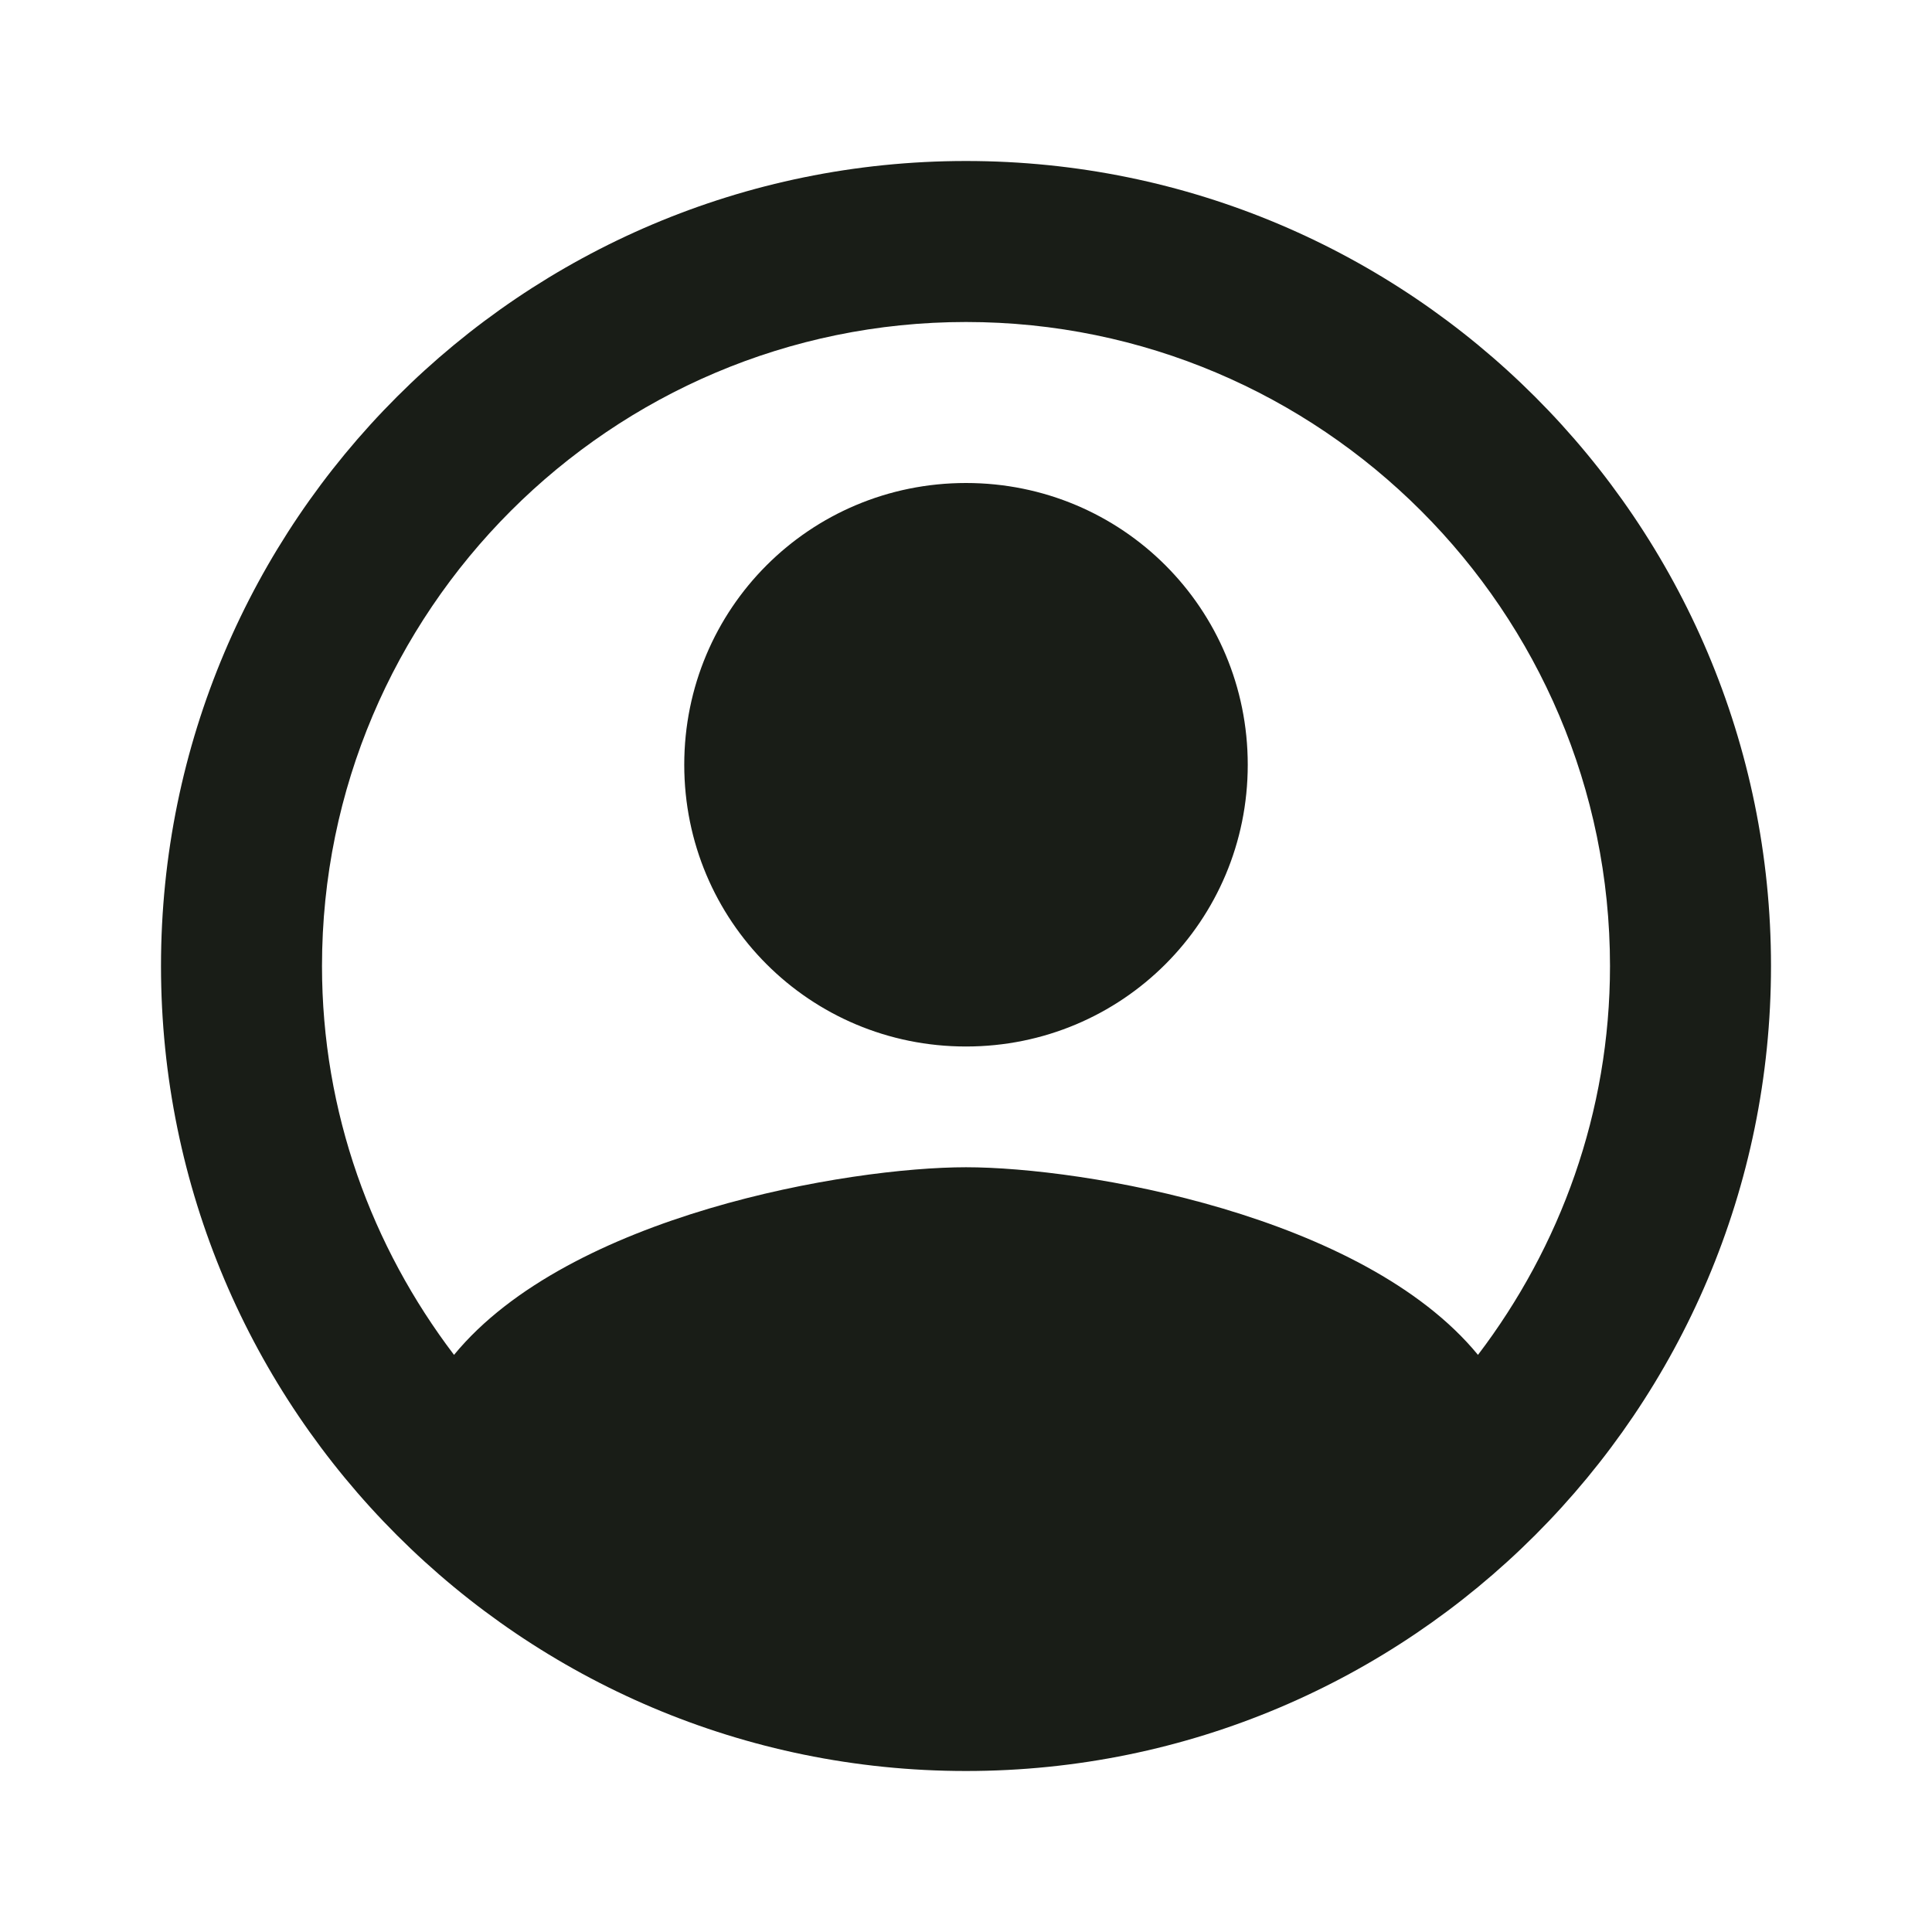 <svg width="18" height="18" viewBox="0 0 18 18" fill="none" xmlns="http://www.w3.org/2000/svg">
<path fill-rule="evenodd" clip-rule="evenodd" d="M9 1.5C4.86 1.5 1.5 4.86 1.5 9C1.5 13.14 4.86 16.5 9 16.5C13.14 16.5 16.5 13.14 16.5 9C16.5 4.86 13.14 1.5 9 1.5ZM13.77 12.623C12.697 11.318 10.095 10.875 9 10.875C7.905 10.875 5.303 11.318 4.23 12.623C3.465 11.617 3 10.365 3 9C3 5.692 5.692 3 9 3C12.307 3 15 5.692 15 9C15 10.365 14.535 11.617 13.77 12.623ZM6.375 7.125C6.375 5.67 7.545 4.5 9 4.5C10.455 4.5 11.625 5.67 11.625 7.125C11.625 8.58 10.455 9.75 9 9.75C7.545 9.75 6.375 8.58 6.375 7.125Z" fill="#191D17"/>
</svg>
